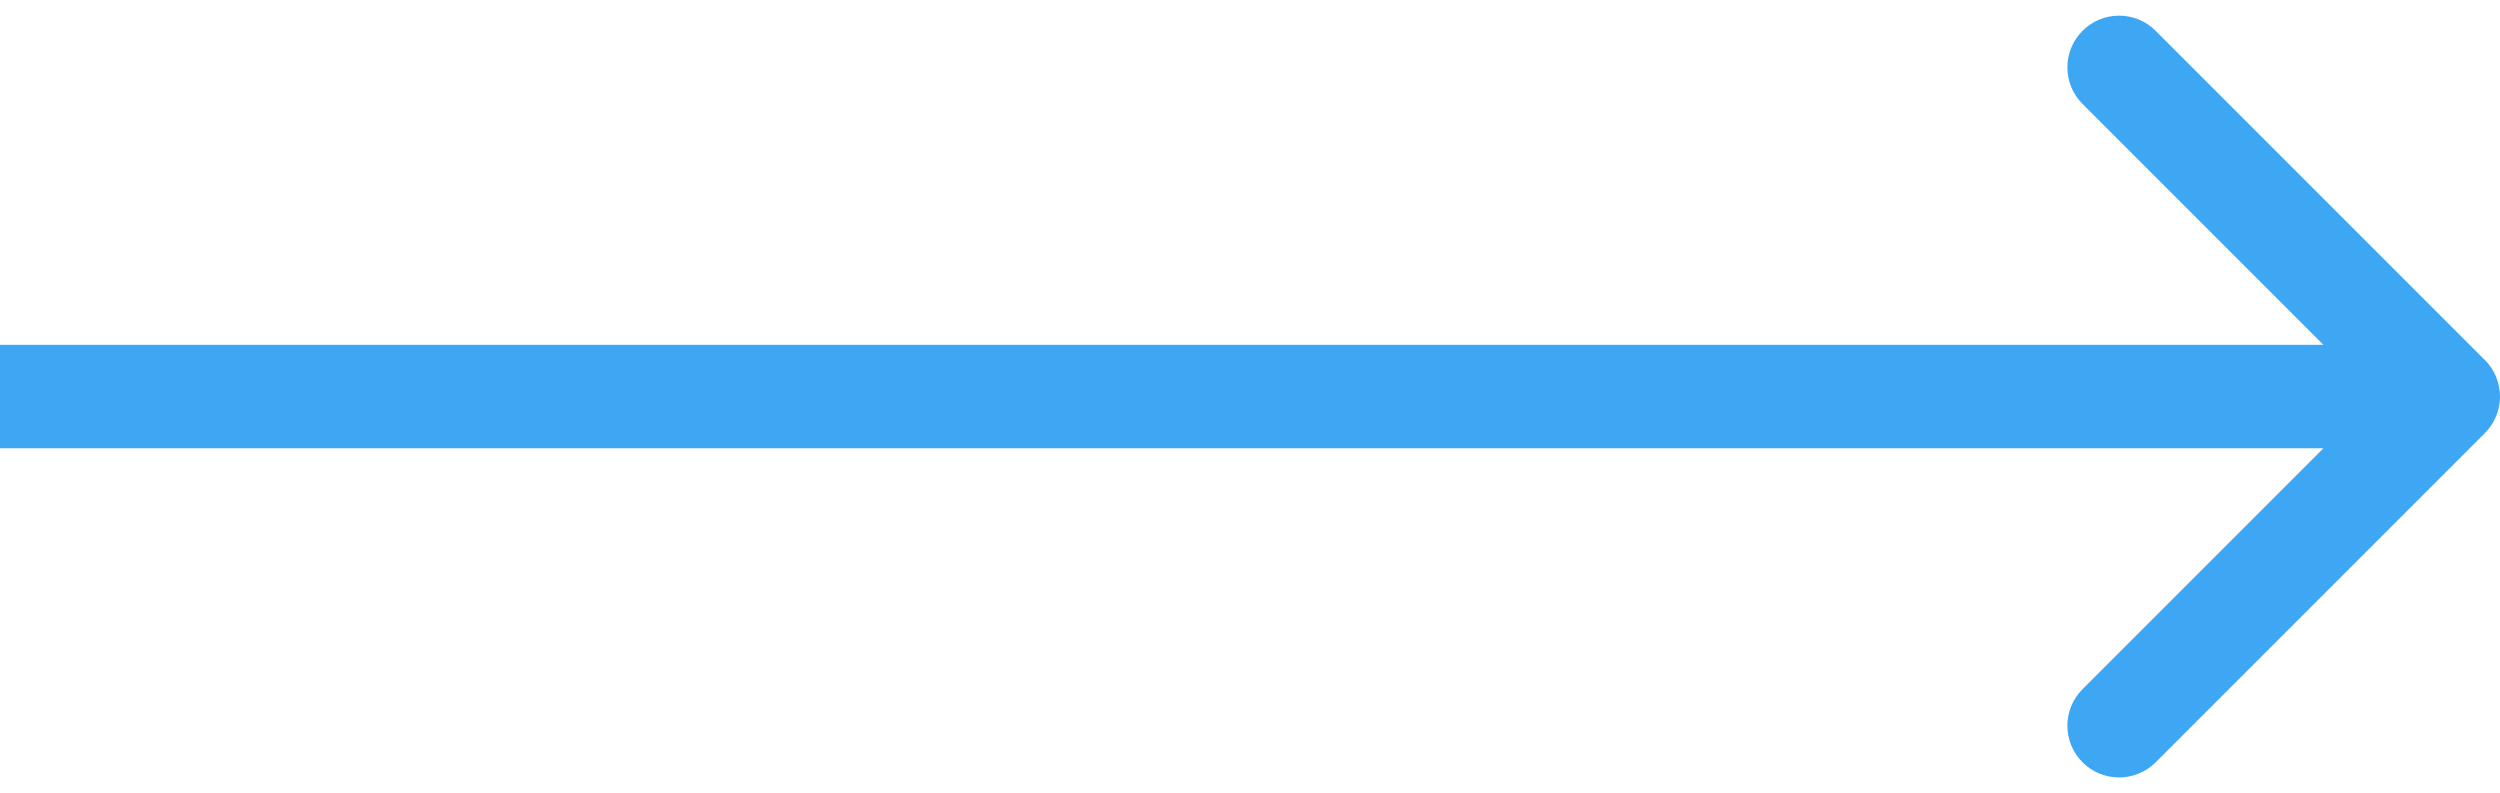 <svg width="145" height="46" viewBox="0 0 145 46" fill="none" xmlns="http://www.w3.org/2000/svg">
<path d="M144.121 25.121C145.293 23.95 145.293 22.05 144.121 20.879L125.029 1.787C123.858 0.615 121.958 0.615 120.787 1.787C119.615 2.958 119.615 4.858 120.787 6.029L137.757 23L120.787 39.971C119.615 41.142 119.615 43.042 120.787 44.213C121.958 45.385 123.858 45.385 125.029 44.213L144.121 25.121ZM0 23V26H142V23V20H0V23Z" fill="#3DA7F3"/>
</svg>
